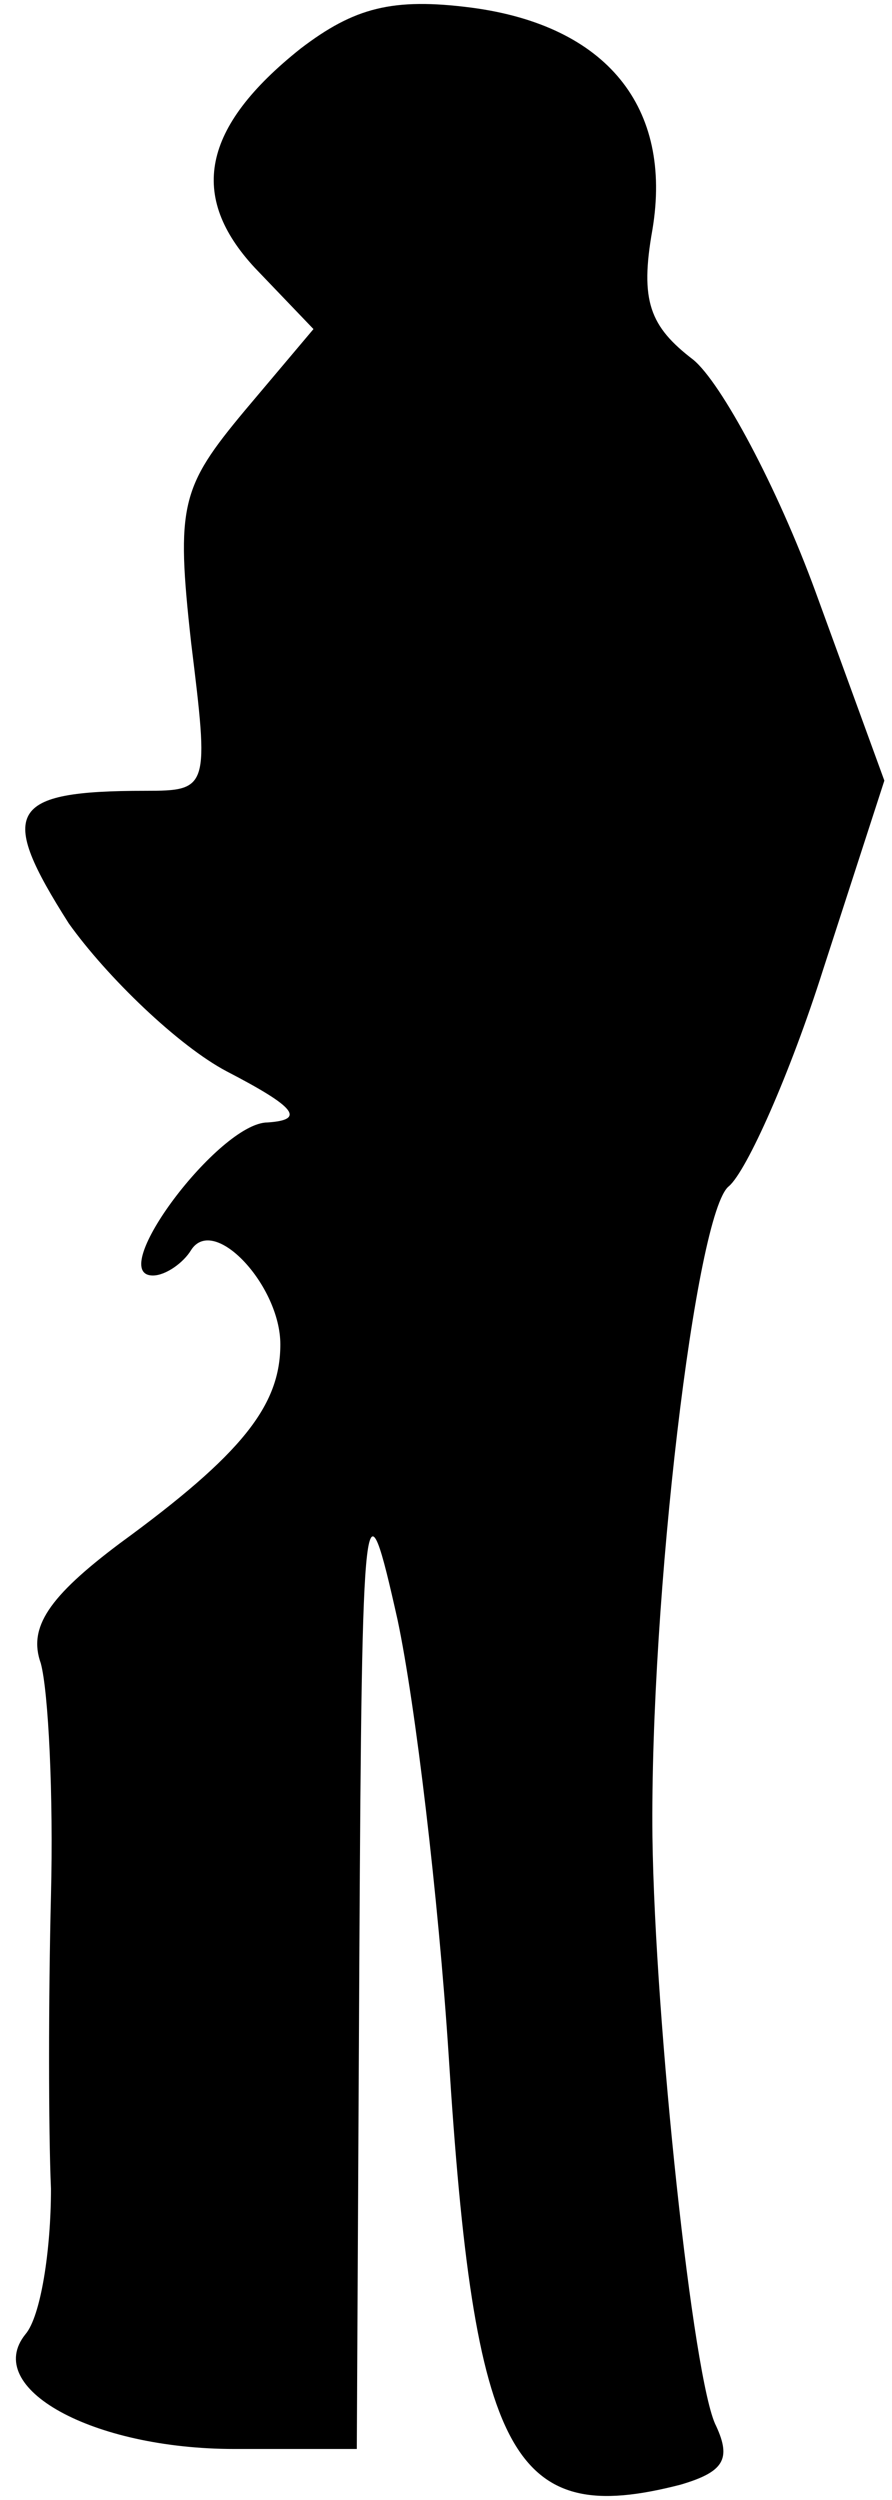 <?xml version="1.0" standalone="no"?>
<!DOCTYPE svg PUBLIC "-//W3C//DTD SVG 20010904//EN"
 "http://www.w3.org/TR/2001/REC-SVG-20010904/DTD/svg10.dtd">
<svg version="1.0" xmlns="http://www.w3.org/2000/svg"
 width="35pt" height="98pt" viewBox="0 0 35 98"
 preserveAspectRatio="xMidYMid meet">
<g transform="translate(0,98) scale(0.1,-0.1)"
fill="#000000" stroke="none">
<path fill="#000000" stroke="none" d="M118 961 c-39 -31 -44 -58 -18 -86 l23
-24 -27 -32 c-25 -30 -27 -37 -21 -91 7 -57 7 -58 -18 -58 -54 0 -58 -8 -30
-52 15 -21 43 -48 62 -58 27 -14 31 -19 16 -20 -19 0 -64 -60 -45 -60 5 0 12
5 15 10 9 14 35 -14 35 -37 0 -24 -15 -43 -63 -78 -28 -21 -36 -33 -31 -47 3
-11 5 -52 4 -91 -1 -40 -1 -92 0 -115 0 -24 -4 -50 -10 -57 -17 -21 26 -45 82
-45 l48 0 1 193 c1 185 2 190 15 132 7 -33 16 -109 20 -170 10 -159 25 -186
91 -169 17 5 20 10 14 23 -9 17 -24 158 -25 231 -1 93 17 245 30 255 7 6 24
44 37 85 l24 74 -27 74 c-15 41 -37 82 -48 91 -17 13 -21 23 -16 51 8 48 -18
80 -71 87 -31 4 -46 0 -67 -16z"/>
</g>
</svg>
